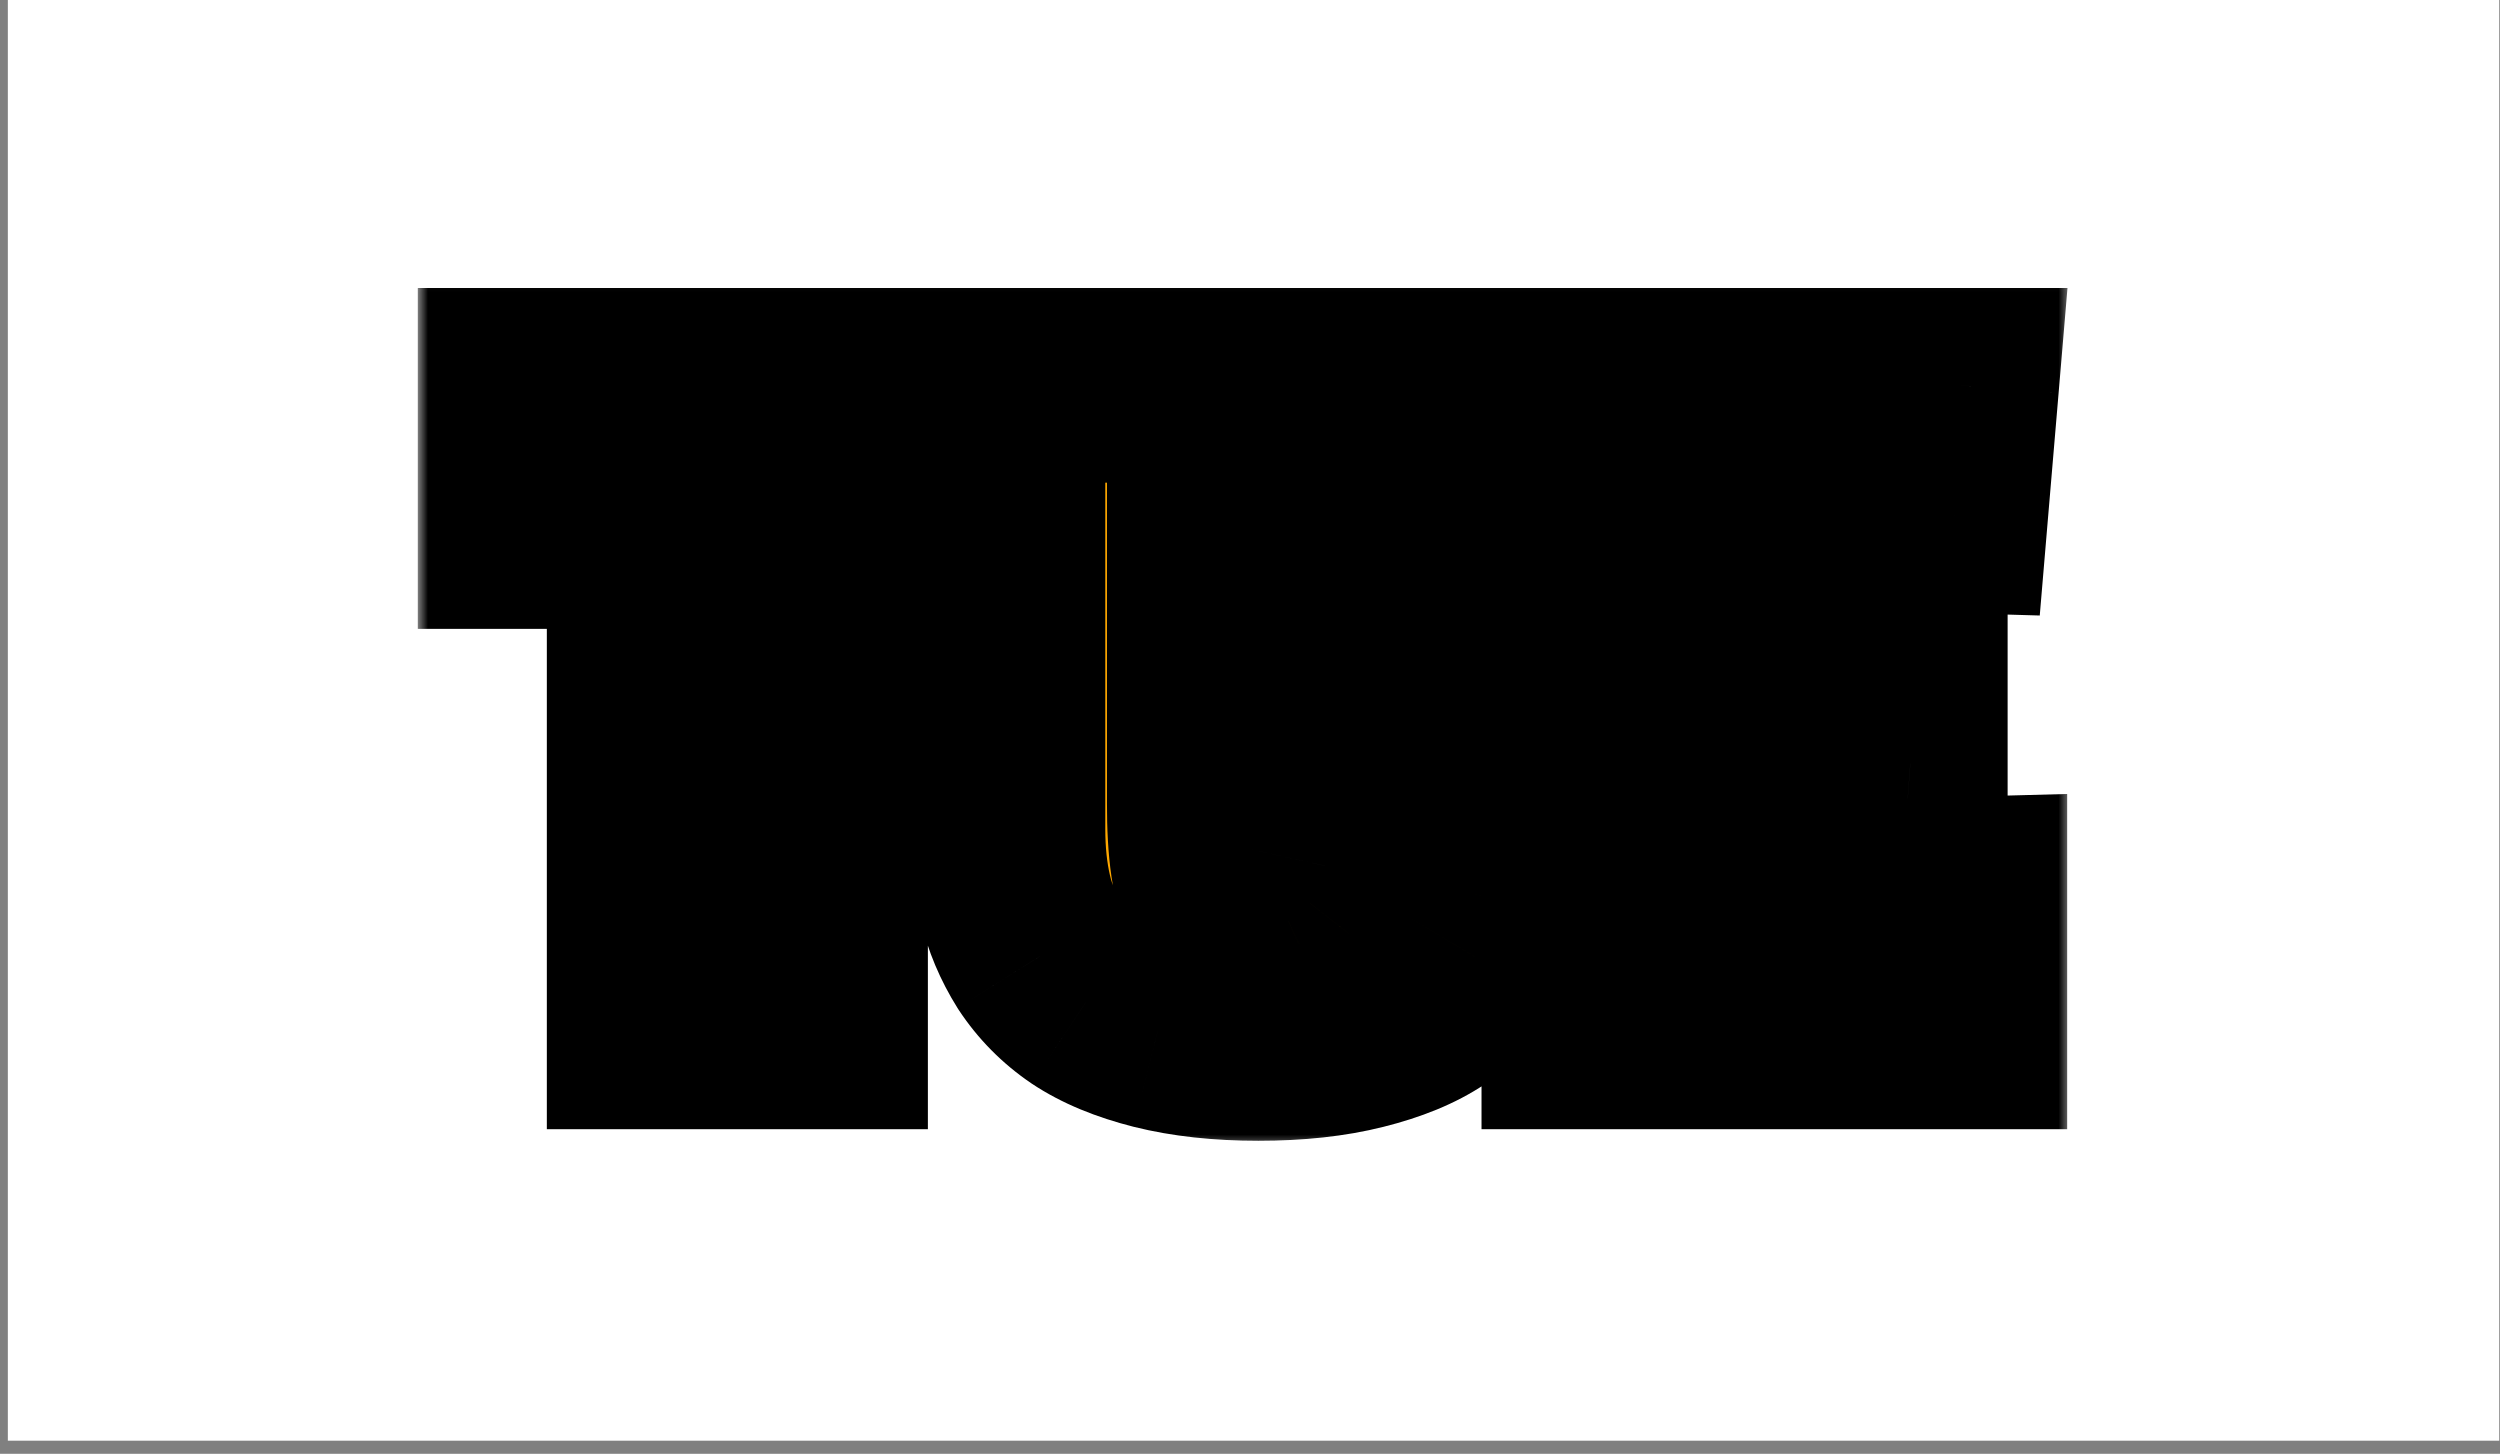 <svg width="184" height="107" viewBox="0 0 184 107" fill="none" xmlns="http://www.w3.org/2000/svg">
<rect x="0" y="0" width="184" height="107" fill="#808080" stroke="none"/>
<path d="M183.944 0H0.577V106.035H183.944V0Z" fill="white"/>
<path d="M47.41 75.944V39.121H37.912V28.362H70.627V39.121H61.13V75.944H47.41ZM92.614 76.796C89.827 76.796 87.351 76.526 85.186 75.984C83.048 75.443 81.29 74.712 79.909 73.792C78.557 72.872 77.433 71.735 76.541 70.382C75.674 69.001 75.066 67.553 74.715 66.038C74.362 64.522 74.186 62.844 74.186 61.003V28.362H88.636V59.176C88.636 62.614 88.987 64.982 89.692 66.281C90.422 67.553 91.477 68.189 92.858 68.189C93.614 68.189 94.278 68.067 94.846 67.824C95.415 67.553 95.942 67.107 96.429 66.484C96.916 65.835 97.282 64.914 97.525 63.724C97.796 62.505 97.931 61.03 97.931 59.298V28.362H110.758V61.247C110.758 63.06 110.594 64.698 110.271 66.159C109.973 67.621 109.404 69.042 108.566 70.422C107.754 71.775 106.671 72.912 105.318 73.833C103.992 74.726 102.247 75.443 100.082 75.984C97.945 76.526 95.455 76.796 92.614 76.796ZM144.981 75.944H116.203V28.362H144.373L143.56 37.943L129.639 37.537V46.712H140.598V56.213L129.639 55.401V66.2L144.981 65.794V75.944Z" fill="#FFA800"/>
<mask id="mask0_142_60" style="mask-type:luminance" maskUnits="userSpaceOnUse" x="30" y="20" width="123" height="65">
<path d="M152.428 20.061H30.66V84.541H152.428V20.061Z" fill="white"/>
<path d="M47.41 75.944V39.121H37.912V28.362H70.627V39.121H61.13V75.944H47.41ZM92.614 76.796C89.827 76.796 87.351 76.526 85.186 75.984C83.048 75.443 81.29 74.712 79.909 73.792C78.557 72.872 77.433 71.735 76.541 70.382C75.674 69.001 75.066 67.553 74.715 66.038C74.362 64.522 74.186 62.844 74.186 61.003V28.362H88.636V59.176C88.636 62.614 88.987 64.982 89.692 66.281C90.422 67.553 91.477 68.189 92.858 68.189C93.614 68.189 94.278 68.067 94.846 67.824C95.415 67.553 95.942 67.107 96.429 66.484C96.916 65.835 97.282 64.914 97.525 63.724C97.796 62.505 97.931 61.03 97.931 59.298V28.362H110.758V61.247C110.758 63.06 110.594 64.698 110.271 66.159C109.973 67.621 109.404 69.042 108.566 70.422C107.754 71.775 106.671 72.912 105.318 73.833C103.992 74.726 102.247 75.443 100.082 75.984C97.945 76.526 95.455 76.796 92.614 76.796ZM144.981 75.944H116.203V28.362H144.373L143.56 37.943L129.639 37.537V46.712H140.598V56.213L129.639 55.401V66.2L144.981 65.794V75.944Z" fill="black"/>
</mask>
<g mask="url(#mask0_142_60)">
<path d="M47.41 75.944H40.247V83.108H47.41V75.944ZM47.41 39.121H54.573V31.956H47.41V39.121ZM37.912 39.121H30.749V46.285H37.912V39.121ZM37.912 28.362V21.197H30.749V28.362H37.912ZM70.627 28.362H77.79V21.197H70.627V28.362ZM70.627 39.121V46.285H77.79V39.121H70.627ZM61.13 39.121V31.956H53.967V39.121H61.13ZM61.13 75.944V83.108H68.292V75.944H61.13ZM54.573 75.944V39.121H40.247V75.944H54.573ZM47.41 31.956H37.912V46.285H47.41V31.956ZM45.075 39.121V28.362H30.749V39.121H45.075ZM37.912 35.526H70.627V21.197H37.912V35.526ZM63.465 28.362V39.121H77.79V28.362H63.465ZM70.627 31.956H61.13V46.285H70.627V31.956ZM53.967 39.121V75.944H68.292V39.121H53.967ZM61.13 68.779H47.41V83.108H61.13V68.779ZM85.186 75.984L83.427 82.93L83.439 82.932L83.449 82.935L85.186 75.984ZM79.909 73.792L75.882 79.716L75.909 79.735L75.936 79.753L79.909 73.792ZM76.541 70.382L70.473 74.189L70.517 74.259L70.561 74.328L76.541 70.382ZM74.186 28.362V21.197H67.023V28.362H74.186ZM88.636 28.362H95.799V21.197H88.636V28.362ZM89.692 66.281L83.393 69.694L83.436 69.772L83.48 69.85L89.692 66.281ZM94.846 67.824L97.667 74.409L97.797 74.353L97.926 74.292L94.846 67.824ZM96.429 66.484L102.069 70.9L102.115 70.842L102.159 70.783L96.429 66.484ZM97.525 63.724L90.533 62.169L90.52 62.228L90.507 62.288L97.525 63.724ZM97.93 28.362V21.197H90.768V28.362H97.93ZM110.758 28.362H117.92V21.197H110.758V28.362ZM110.271 66.159L103.278 64.605L103.264 64.667L103.251 64.729L110.271 66.159ZM108.566 70.422L102.445 66.701L102.433 66.719L102.423 66.736L108.566 70.422ZM105.318 73.833L109.319 79.775L109.332 79.766L109.345 79.757L105.318 73.833ZM100.082 75.984L98.344 69.034L98.335 69.036L98.325 69.039L100.082 75.984ZM92.614 69.632C90.273 69.632 88.4 69.403 86.923 69.034L83.449 82.935C86.301 83.648 89.38 83.961 92.614 83.961V69.632ZM86.944 69.039C85.351 68.635 84.403 68.178 83.883 67.831L75.936 79.753C78.175 81.246 80.746 82.25 83.427 82.93L86.944 69.039ZM83.937 67.867C83.35 67.468 82.891 67.001 82.519 66.435L70.561 74.328C71.975 76.469 73.763 78.275 75.882 79.716L83.937 67.867ZM82.608 66.574C82.144 65.835 81.854 65.122 81.691 64.417L67.737 67.658C68.277 69.984 69.205 72.168 70.473 74.189L82.608 66.574ZM81.691 64.417C81.482 63.519 81.349 62.395 81.349 61.003H67.023C67.023 63.293 67.241 65.525 67.737 67.658L81.691 64.417ZM81.349 61.003V28.362H67.023V61.003H81.349ZM74.186 35.526H88.636V21.197H74.186V35.526ZM81.473 28.362V59.176H95.799V28.362H81.473ZM81.473 59.176C81.473 62.617 81.744 66.648 83.393 69.694L95.989 62.869C96.206 63.267 96.104 63.283 95.985 62.478C95.878 61.756 95.799 60.681 95.799 59.176H81.473ZM83.48 69.85C85.39 73.175 88.721 75.354 92.858 75.354V61.025C93.309 61.025 94.01 61.143 94.727 61.576C95.425 61.996 95.776 62.494 95.902 62.712L83.48 69.85ZM92.858 75.354C94.372 75.354 96.031 75.111 97.667 74.409L92.024 61.239C92.272 61.132 92.483 61.078 92.629 61.051C92.773 61.025 92.855 61.025 92.858 61.025V75.354ZM97.926 74.292C99.718 73.439 101.069 72.178 102.069 70.9L90.788 62.069C90.814 62.035 91.11 61.668 91.766 61.355L97.926 74.292ZM102.159 70.783C103.517 68.971 104.184 66.917 104.542 65.159L90.507 62.288C90.48 62.419 90.455 62.516 90.437 62.58C90.418 62.645 90.408 62.67 90.411 62.663C90.414 62.656 90.434 62.607 90.477 62.527C90.521 62.447 90.591 62.328 90.699 62.185L102.159 70.783ZM104.517 65.278C104.936 63.396 105.093 61.368 105.093 59.298H90.768C90.768 60.693 90.656 61.615 90.533 62.169L104.517 65.278ZM105.093 59.298V28.362H90.768V59.298H105.093ZM97.93 35.526H110.758V21.197H97.93V35.526ZM103.595 28.362V61.247H117.92V28.362H103.595ZM103.595 61.247C103.595 62.643 103.469 63.748 103.278 64.605L117.261 67.713C117.721 65.648 117.92 63.477 117.92 61.247H103.595ZM103.251 64.729C103.132 65.316 102.89 65.968 102.445 66.701L114.686 74.144C115.918 72.116 116.813 69.925 117.289 67.589L103.251 64.729ZM102.423 66.736C102.165 67.166 101.817 67.55 101.29 67.908L109.345 79.757C111.524 78.275 113.341 76.385 114.707 74.108L102.423 66.736ZM101.317 67.89C100.896 68.174 99.998 68.62 98.344 69.034L101.82 82.935C104.496 82.266 107.089 81.277 109.319 79.775L101.317 67.89ZM98.325 69.039C96.898 69.4 95.022 69.632 92.614 69.632V83.961C95.886 83.961 98.991 83.651 101.84 82.93L98.325 69.039ZM144.981 75.944V83.108H152.144V75.944H144.981ZM116.203 75.944H109.04V83.108H116.203V75.944ZM116.203 28.362V21.197H109.04V28.362H116.203ZM144.373 28.362L151.51 28.967L152.167 21.197H144.373V28.362ZM143.56 37.943L143.351 45.105L150.126 45.302L150.697 38.548L143.56 37.943ZM129.639 37.537L129.846 30.376L122.476 30.161V37.537H129.639ZM129.639 46.712H122.476V53.877H129.639V46.712ZM140.598 46.712H147.761V39.548H140.598V46.712ZM140.598 56.213L140.068 63.358L147.761 63.928V56.213H140.598ZM129.639 55.401L130.167 48.256L122.476 47.686V55.401H129.639ZM129.639 66.2H122.476V73.556L129.828 73.362L129.639 66.2ZM144.981 65.794H152.144V58.437L144.791 58.632L144.981 65.794ZM144.981 68.779H116.203V83.108H144.981V68.779ZM123.366 75.944V28.362H109.04V75.944H123.366ZM116.203 35.526H144.373V21.197H116.203V35.526ZM137.234 27.757L136.423 37.338L150.697 38.548L151.51 28.967L137.234 27.757ZM143.769 30.782L129.846 30.376L129.43 44.699L143.351 45.105L143.769 30.782ZM122.476 37.537V46.712H136.802V37.537H122.476ZM129.639 53.877H140.598V39.548H129.639V53.877ZM133.435 46.712V56.213H147.761V46.712H133.435ZM141.126 49.068L130.167 48.256L129.109 62.546L140.068 63.358L141.126 49.068ZM122.476 55.401V66.2H136.802V55.401H122.476ZM129.828 73.362L145.171 72.956L144.791 58.632L129.448 59.038L129.828 73.362ZM137.819 65.794V75.944H152.144V65.794H137.819Z" fill="black"/>
</g>
</svg>

